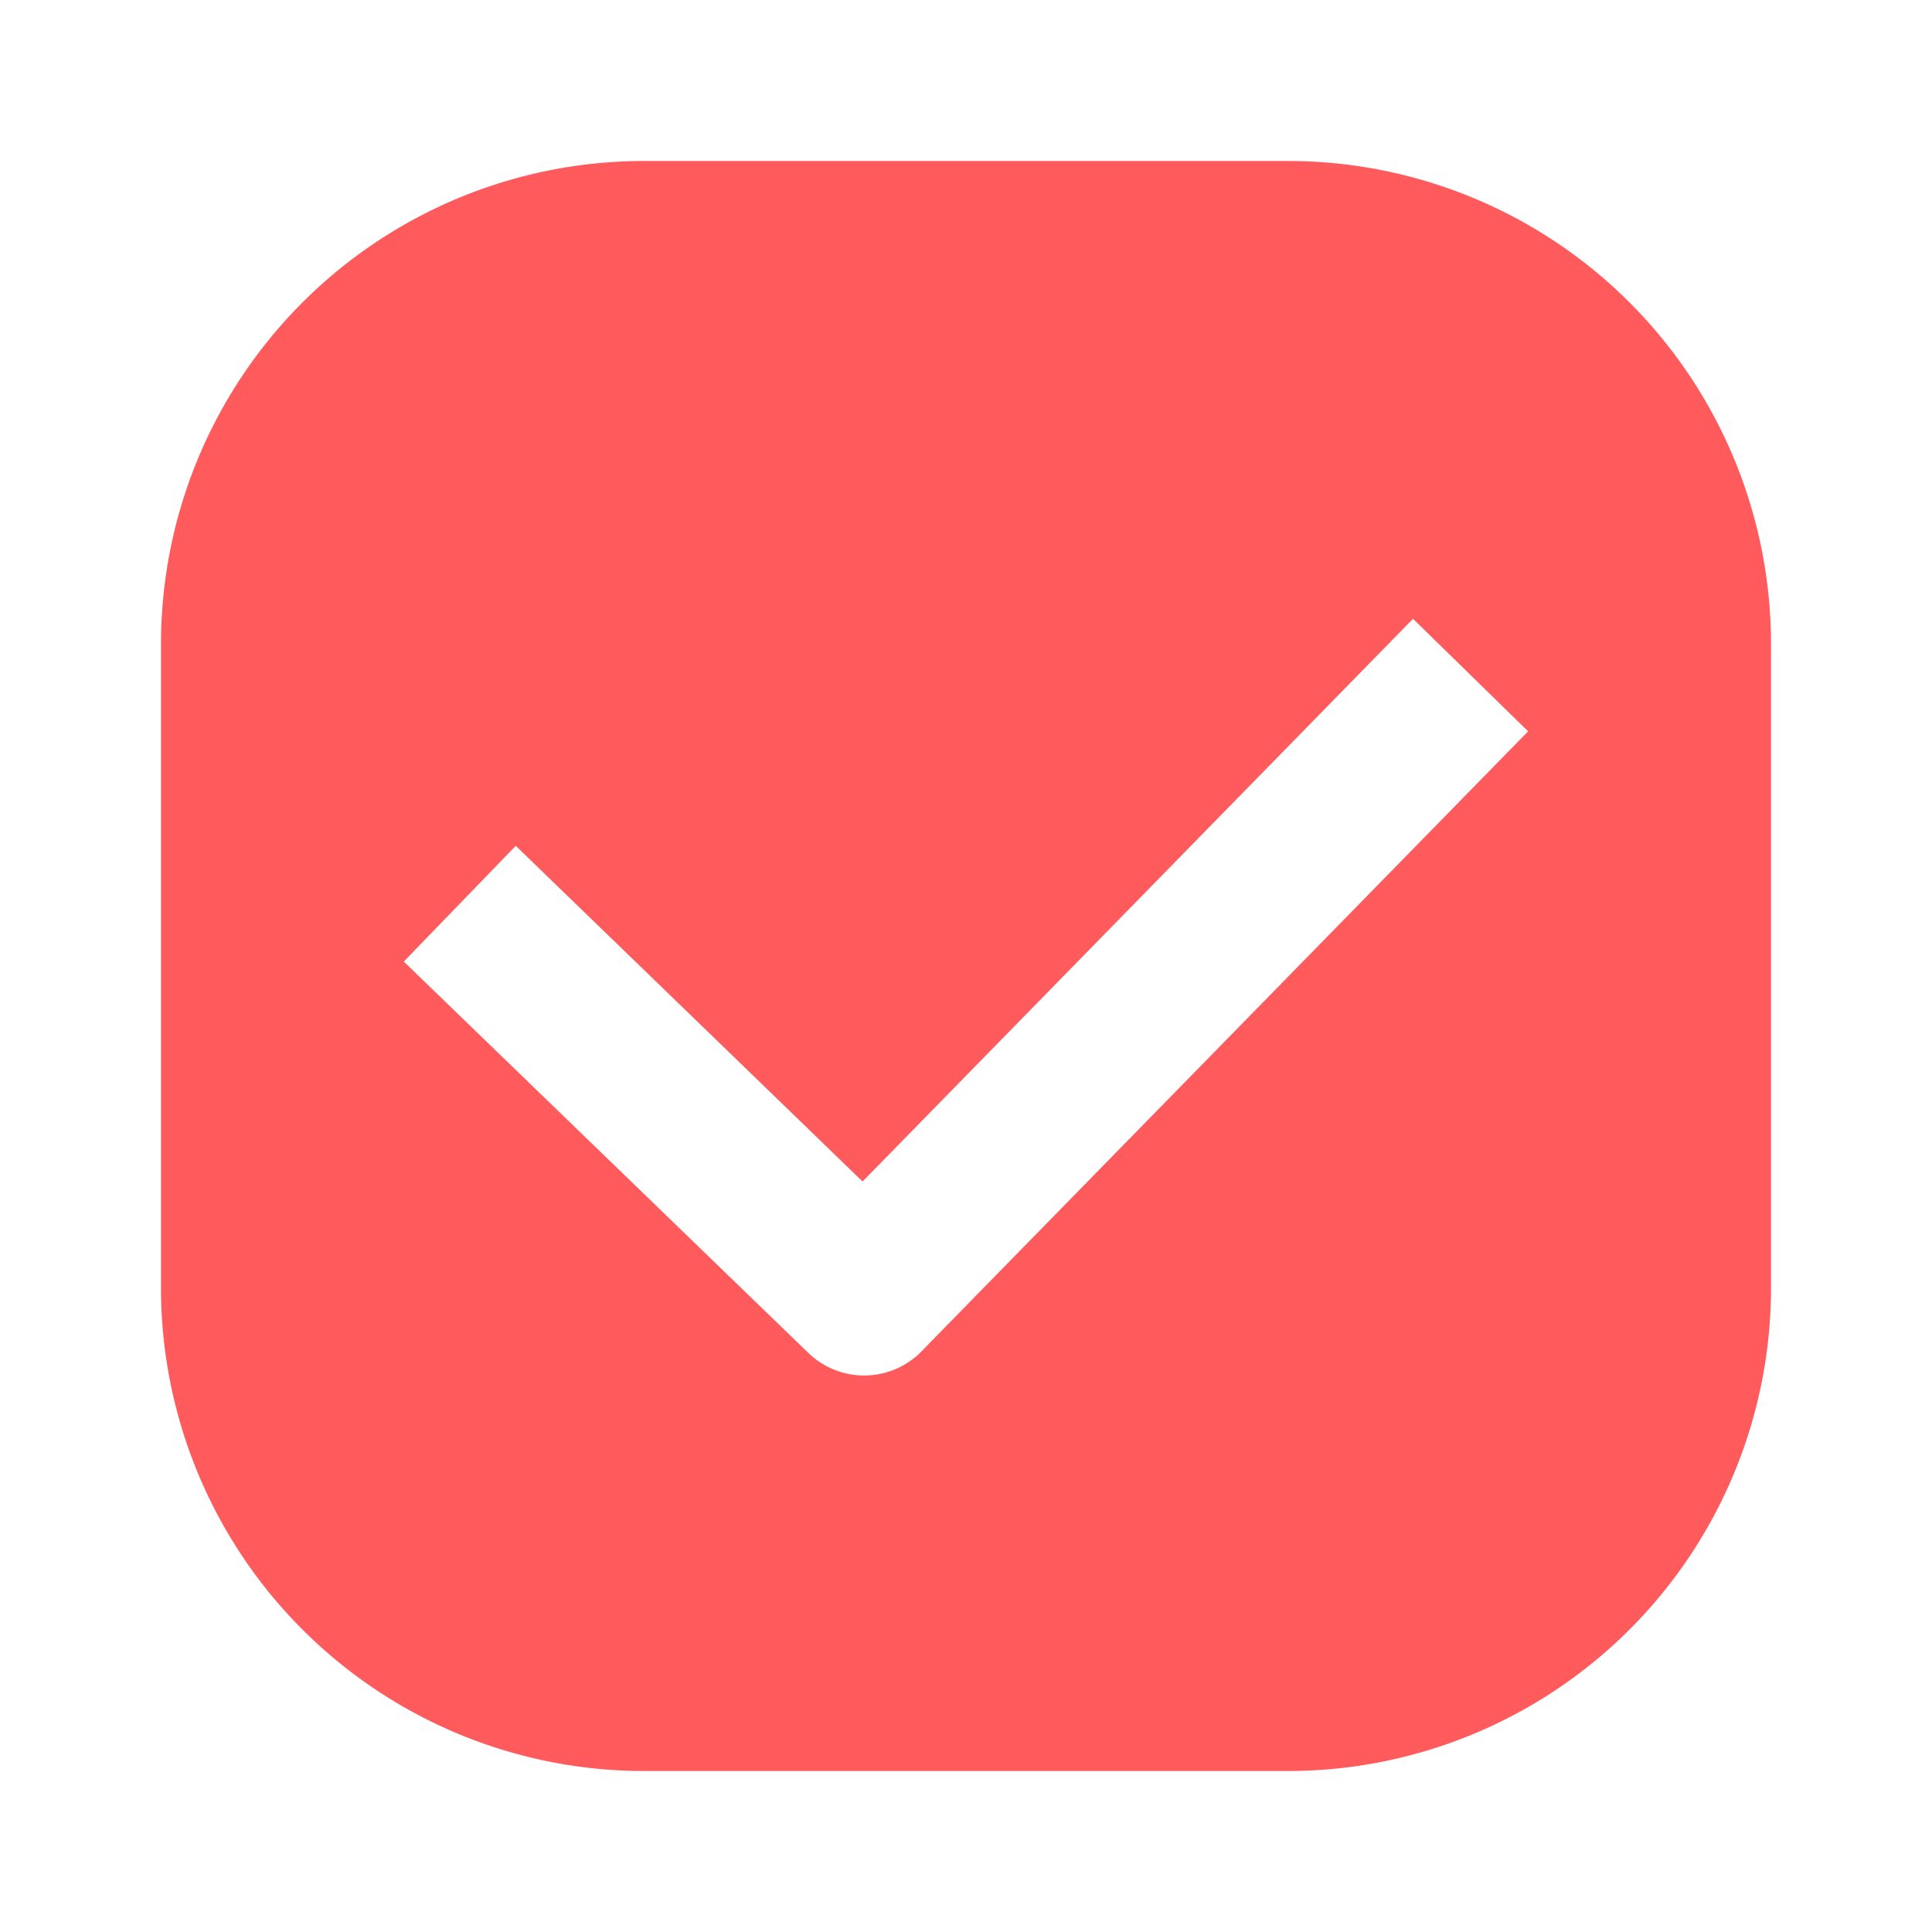 <svg xmlns="http://www.w3.org/2000/svg" width="24" height="24" viewBox="0 0 24 24">
    <path fill="#FF5A5C" fill-rule="evenodd" d="M11.45 16.785a.998.998 0 0 1-1.41.02l-5.024-4.86 1.391-1.438 4.308 4.17 6.838-6.99 1.43 1.398-7.534 7.7zM16 2H8a6 6 0 0 0-6 6v8a6 6 0 0 0 6 6h8a6 6 0 0 0 6-6V8a6 6 0 0 0-6-6z"/>
</svg>
